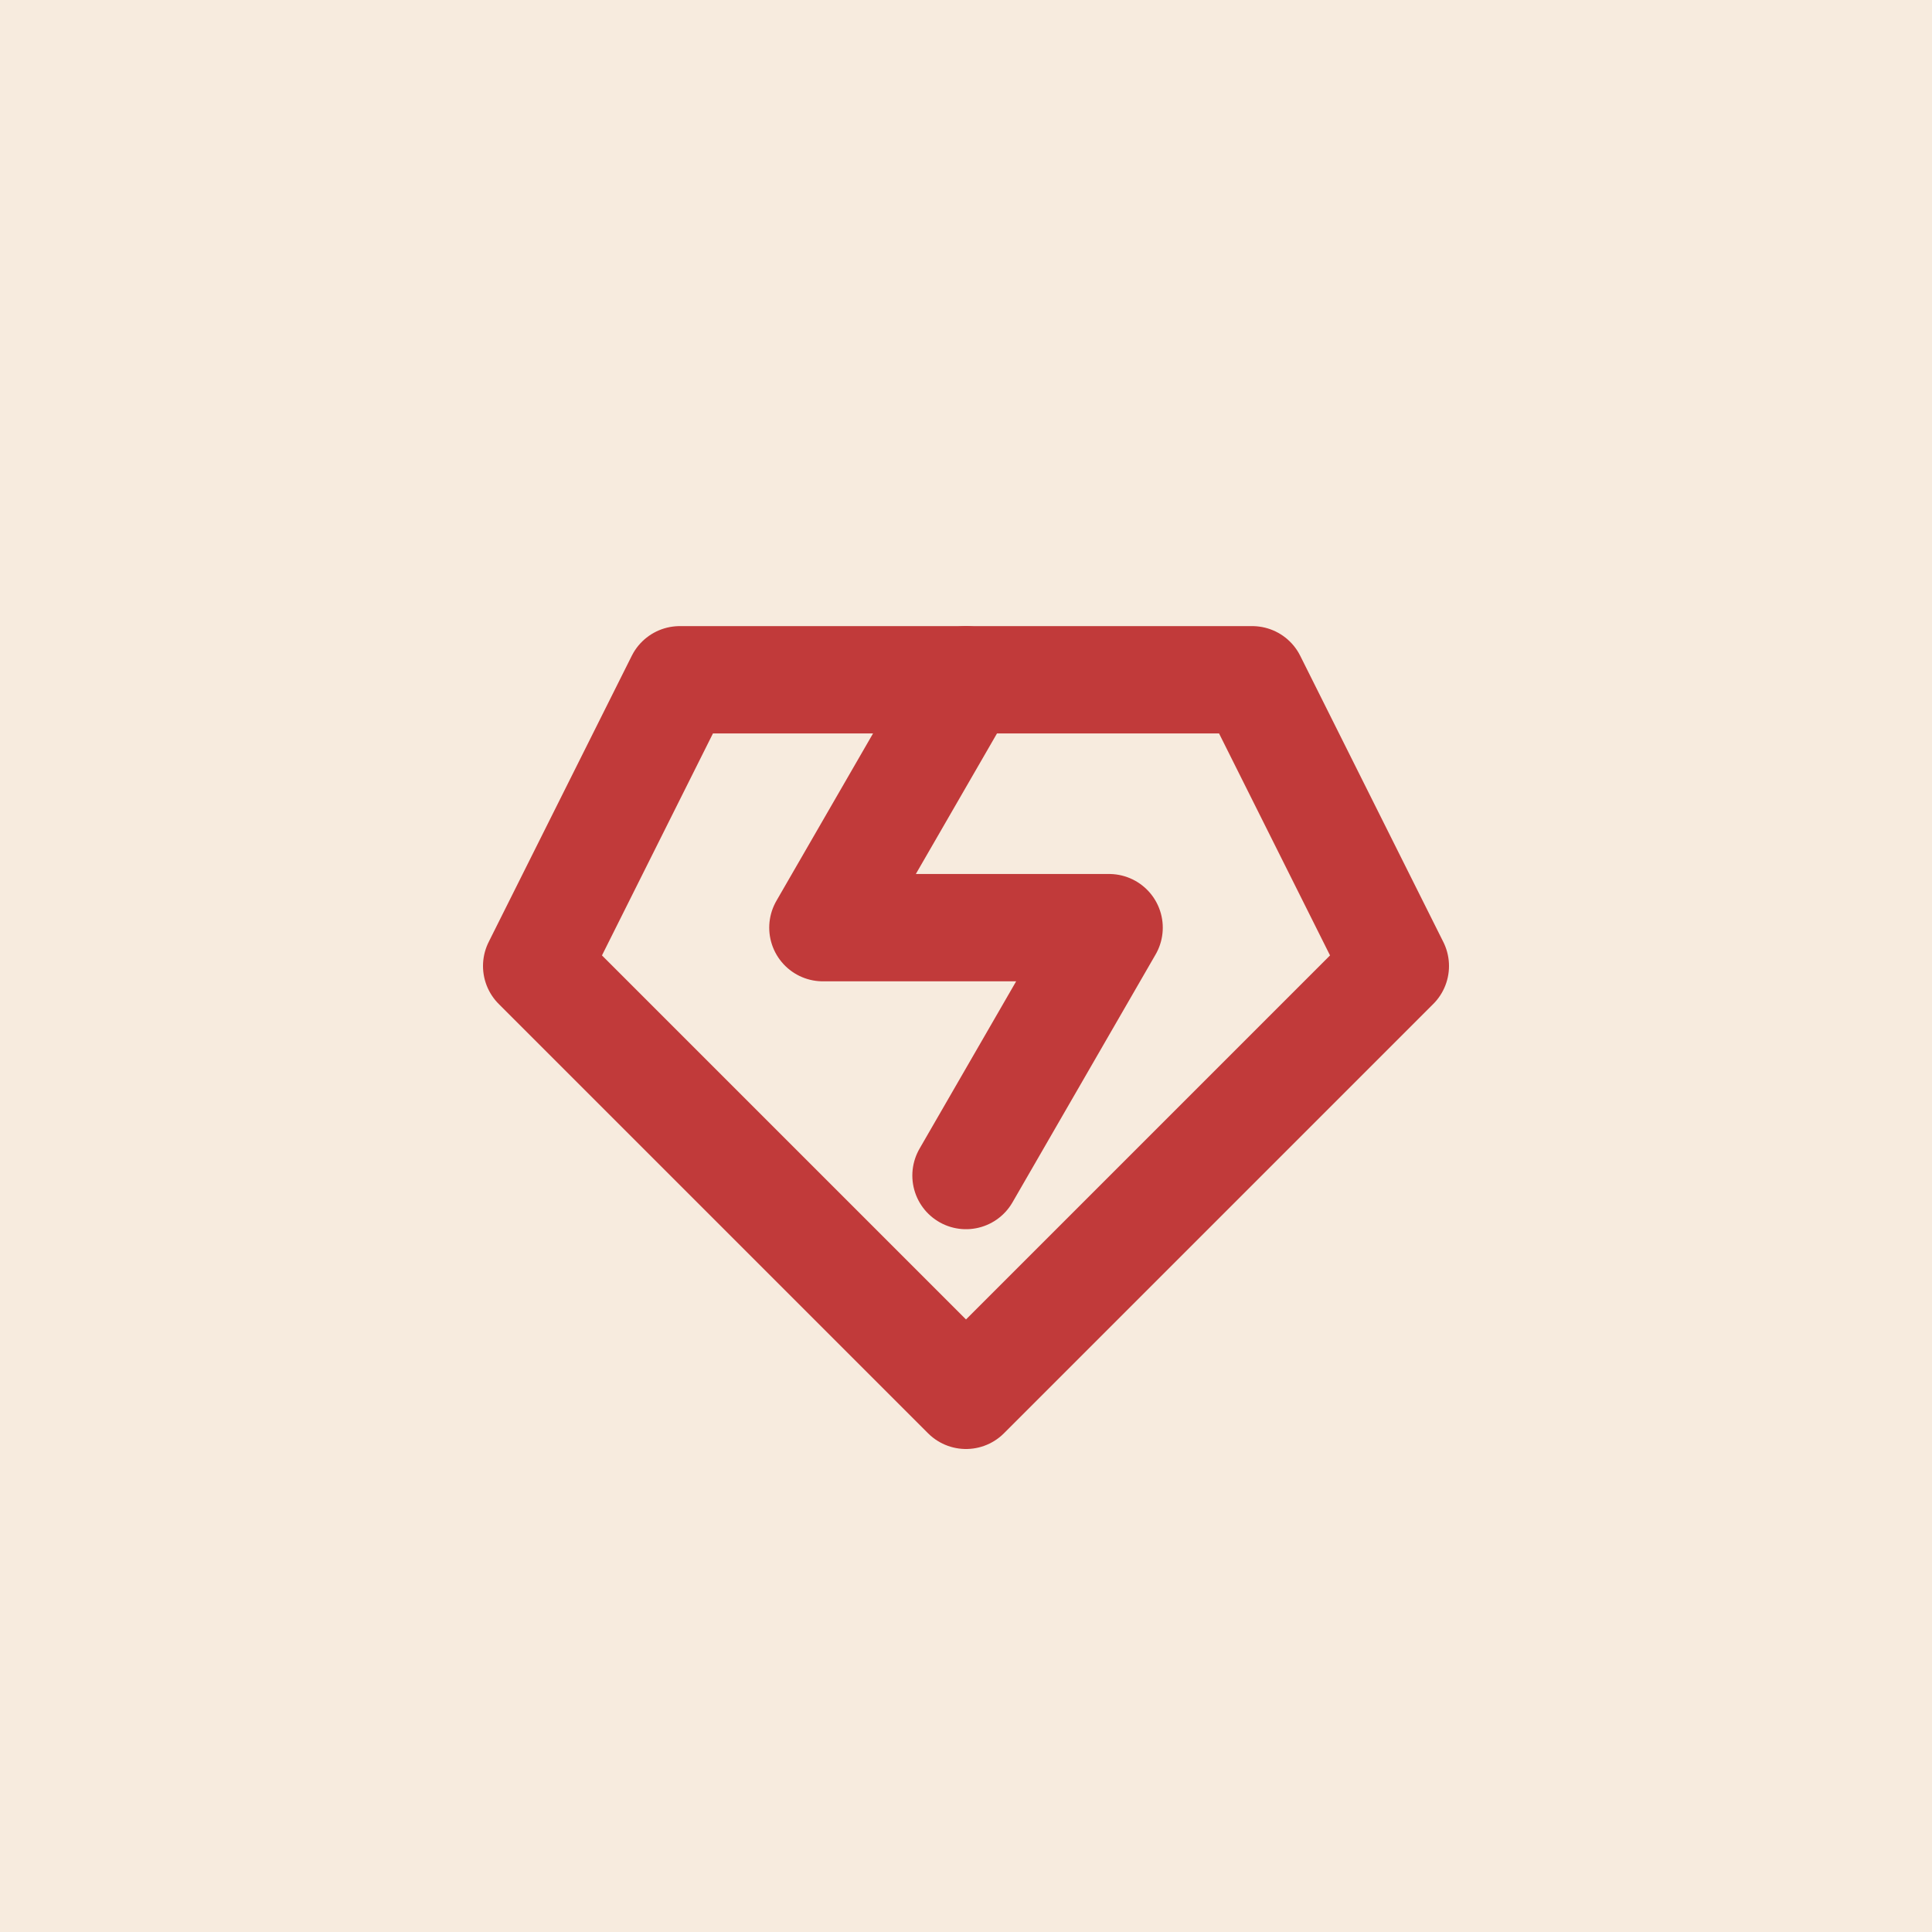 <?xml version="1.0" encoding="UTF-8" standalone="no"?>
<!DOCTYPE svg PUBLIC "-//W3C//DTD SVG 1.1//EN" "http://www.w3.org/Graphics/SVG/1.1/DTD/svg11.dtd">
<svg width="100%" height="100%" viewBox="0 0 108 108" version="1.1" xmlns="http://www.w3.org/2000/svg" xmlns:xlink="http://www.w3.org/1999/xlink" xml:space="preserve" xmlns:serif="http://www.serif.com/" style="fill-rule:evenodd;clip-rule:evenodd;stroke-linecap:round;stroke-linejoin:round;stroke-miterlimit:1.5;">
    <rect x="0" y="0" width="108" height="108" fill="#333333" stroke="none"/>
    <g transform="matrix(1,0,0,1,-36,-54)">
        <g id="Master" transform="matrix(0.125,0,0,0.125,36,54)">
            <g id="Background">
                <rect x="0" y="0" width="864" height="864" style="fill:rgb(247,235,222);"/>
            </g>
            <g id="Forground" transform="matrix(1,0,0,1,0.11,15.722)">
                <g transform="matrix(2.56,0,0,2.56,-133.87,227.611)">
                    <path d="M221,23.698L196,67L246,67L221,110.302" style="fill:none;stroke:rgb(193,58,58);stroke-width:18.75px;"/>
                </g>
                <g transform="matrix(1.28,0,0,1.28,-130.012,216.554)">
                    <path d="M288.986,156.035L338.986,56.035L538.986,56.035L588.986,156.035L438.986,306.035L288.986,156.035" style="fill:none;stroke:rgb(193,58,58);stroke-width:37.5px;"/>
                </g>
            </g>
        </g>
    </g>
</svg>

